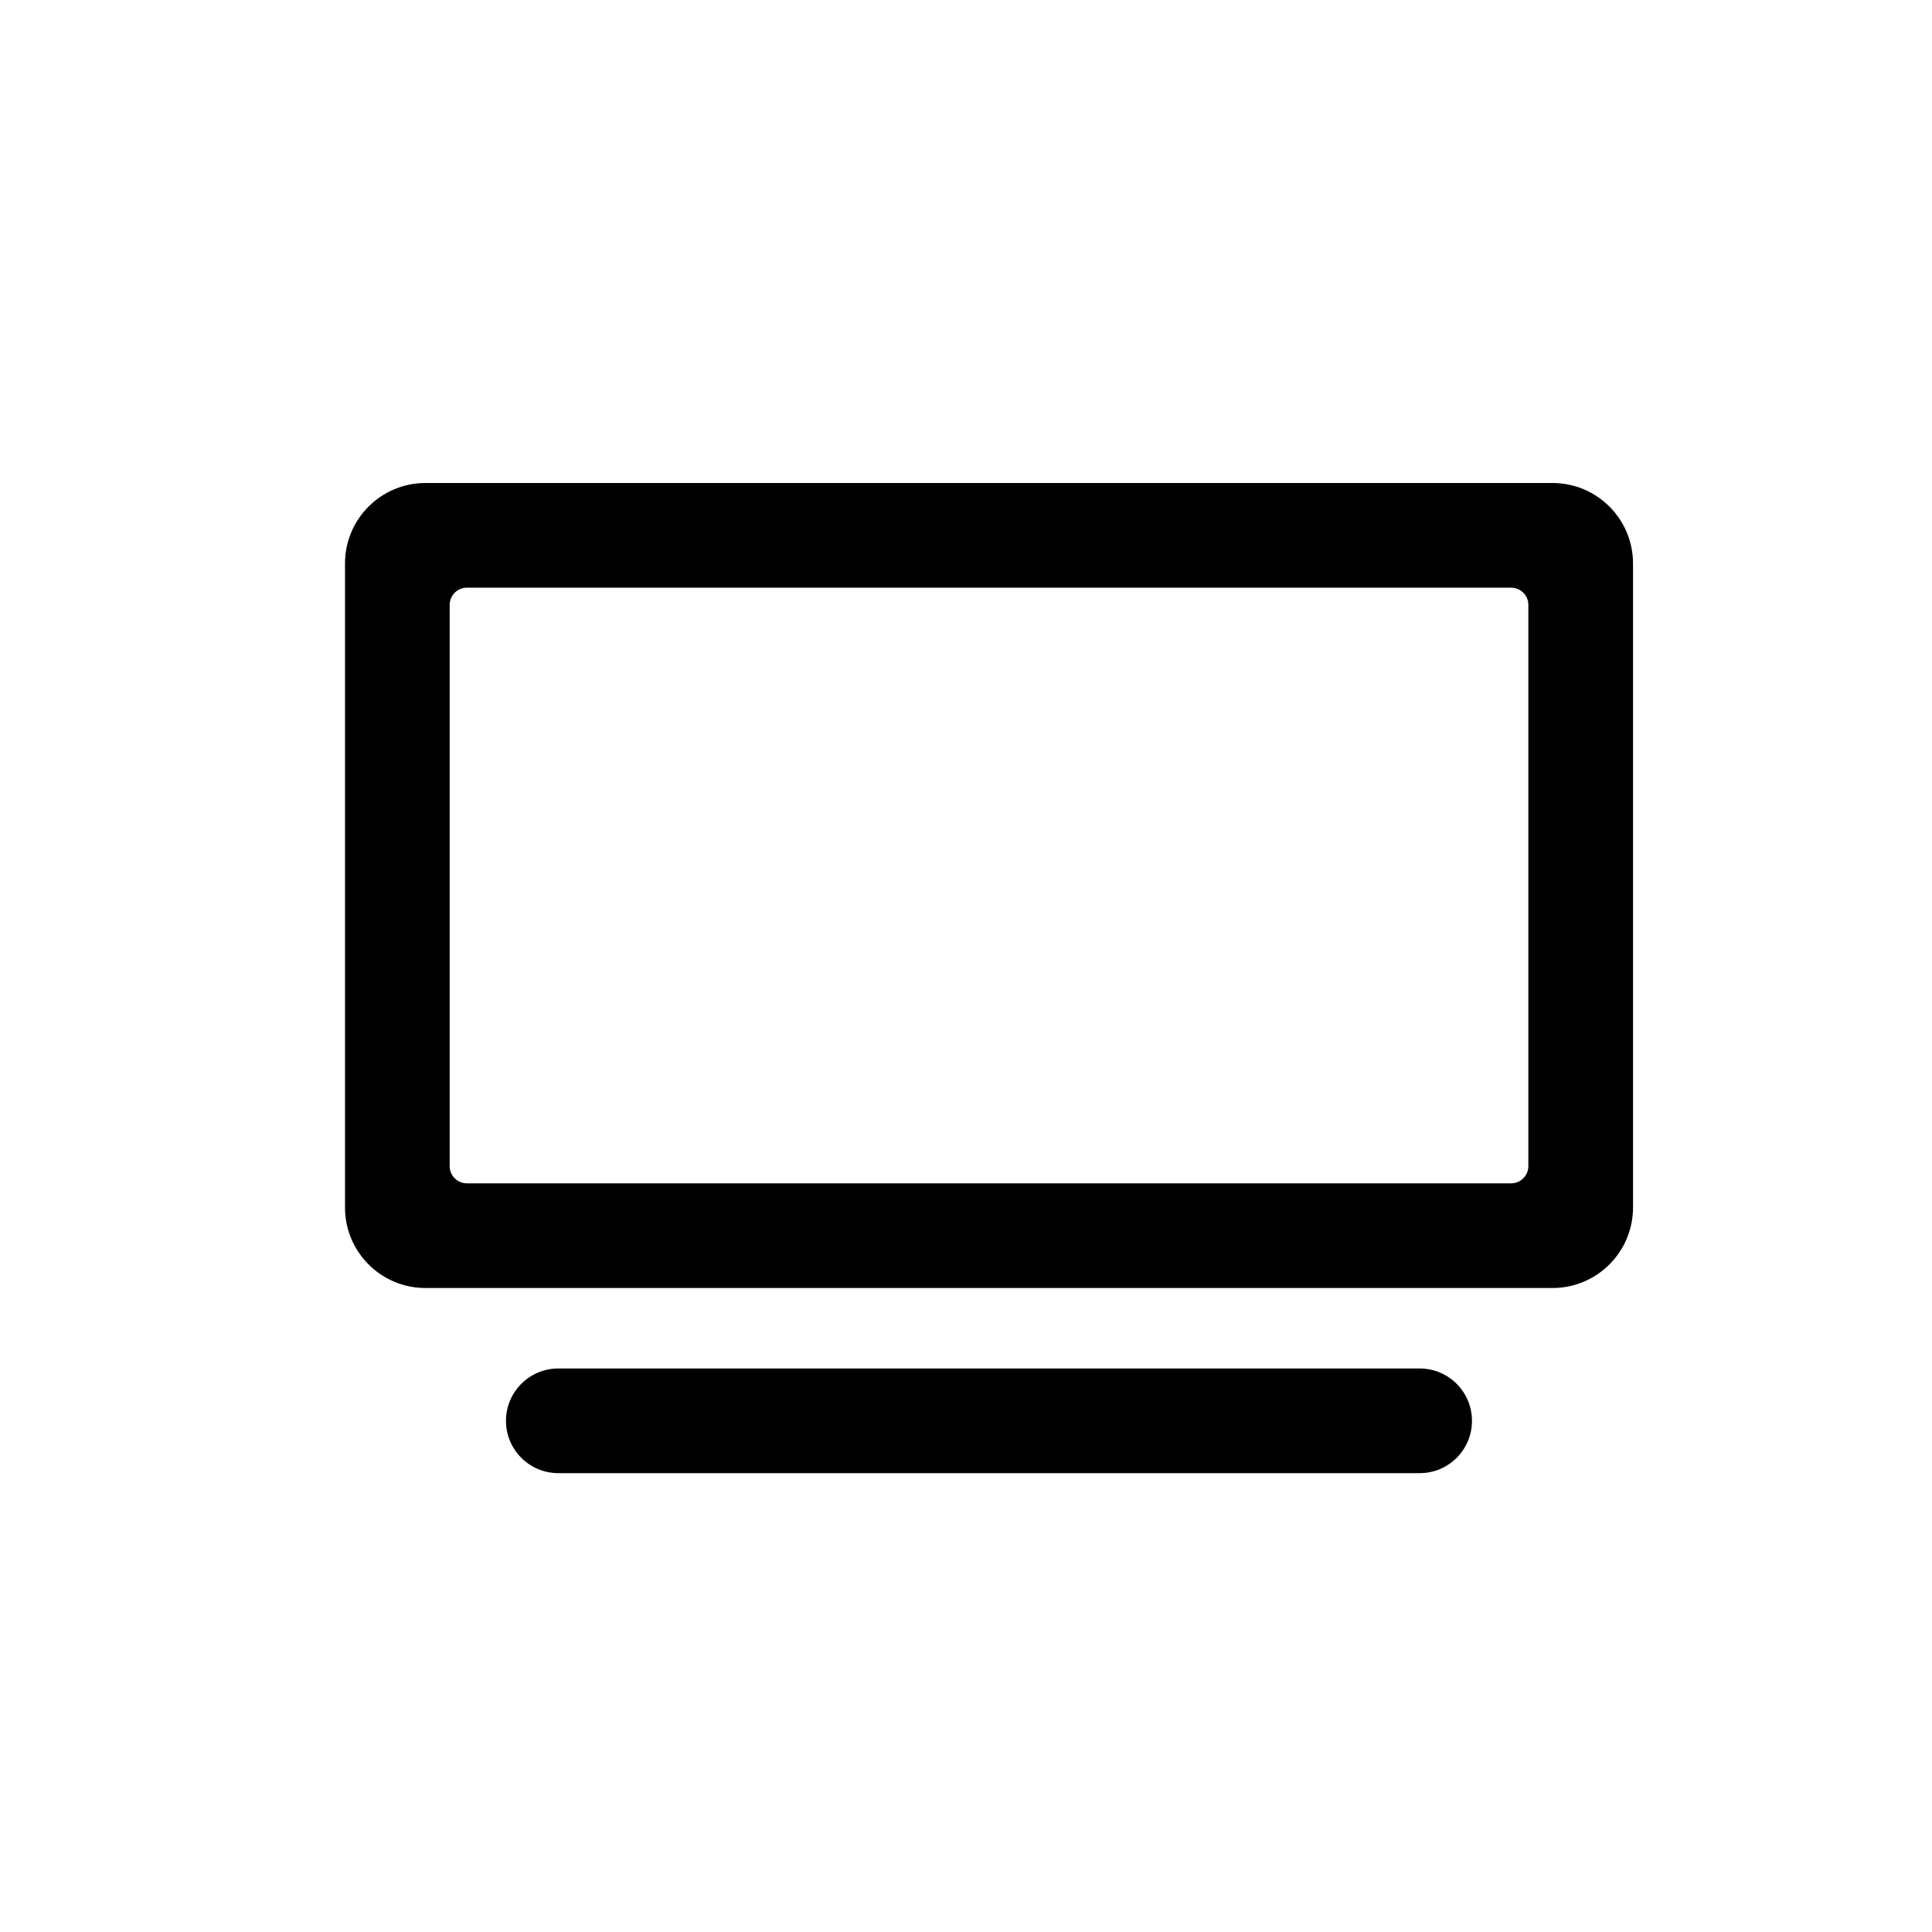 <svg width="28" height="28" viewBox="0 0 28 28" fill="none" xmlns="http://www.w3.org/2000/svg">
<path fill-rule="evenodd" clip-rule="evenodd" d="M5 8.167C5 7.522 5.522 7 6.167 7H22.5C23.144 7 23.667 7.522 23.667 8.167V17.5C23.667 18.144 23.144 18.667 22.5 18.667H6.167C5.522 18.667 5 18.144 5 17.5V8.167ZM6.767 17.15C6.629 17.15 6.517 17.038 6.517 16.9V8.767C6.517 8.629 6.629 8.517 6.767 8.517H21.9C22.038 8.517 22.15 8.629 22.15 8.767V16.9C22.15 17.038 22.038 17.15 21.9 17.15H6.767Z" fill="black"/>
<path d="M8.092 19.833C7.673 19.833 7.333 20.173 7.333 20.592C7.333 21.011 7.673 21.35 8.092 21.35H20.575C20.994 21.35 21.333 21.011 21.333 20.592C21.333 20.173 20.994 19.833 20.575 19.833H8.092Z" fill="black"/>
</svg>
